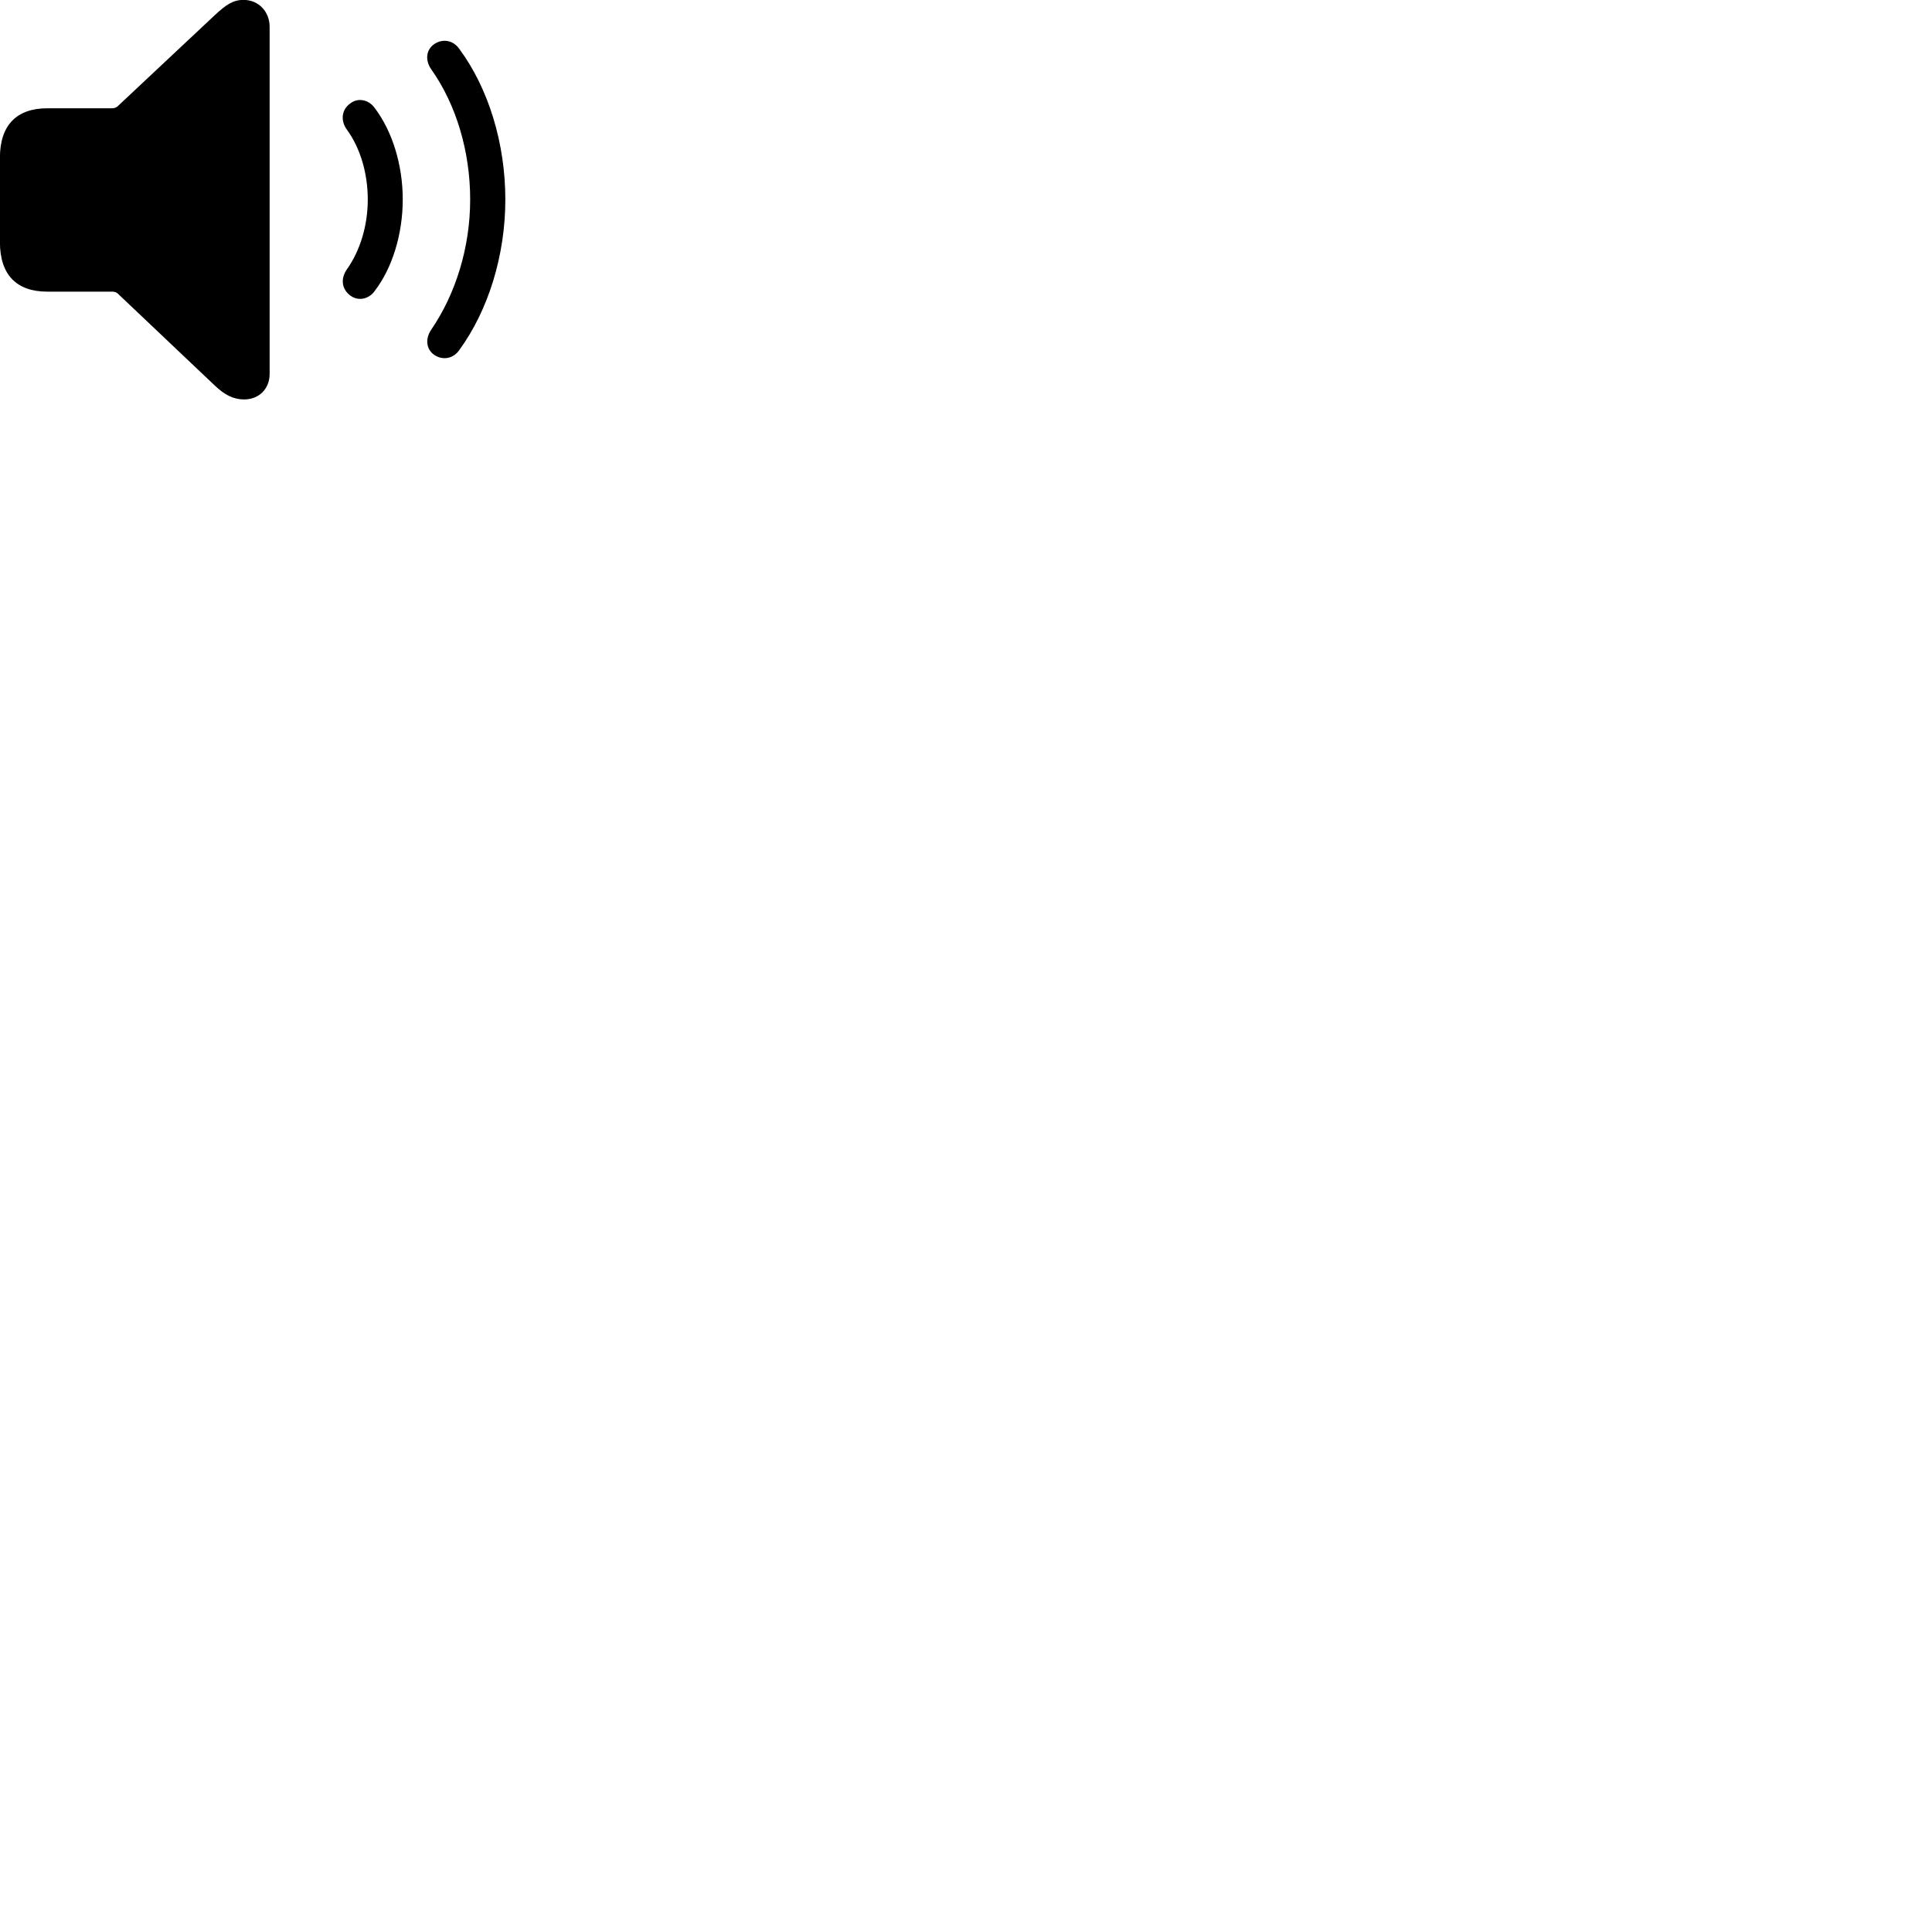 
        <svg xmlns="http://www.w3.org/2000/svg" viewBox="0 0 100 100">
            <path d="M12.636 20.675C13.406 20.675 13.956 20.125 13.956 19.355V1.385C13.956 0.625 13.406 -0.005 12.606 -0.005C12.056 -0.005 11.696 0.245 11.096 0.805L6.096 5.495C6.026 5.565 5.916 5.605 5.806 5.605H2.446C0.856 5.605 -0.004 6.485 -0.004 8.165V12.525C-0.004 14.225 0.856 15.095 2.446 15.095H5.806C5.916 15.095 6.026 15.125 6.096 15.195L11.096 19.935C11.626 20.445 12.086 20.675 12.636 20.675ZM22.486 18.375C22.926 18.665 23.466 18.565 23.776 18.115C25.276 16.055 26.156 13.215 26.156 10.325C26.156 7.425 25.286 4.575 23.776 2.535C23.466 2.085 22.926 1.985 22.486 2.275C22.056 2.565 21.986 3.115 22.326 3.595C23.606 5.405 24.336 7.825 24.336 10.325C24.336 12.825 23.576 15.225 22.326 17.055C21.996 17.535 22.056 18.085 22.486 18.375ZM18.156 15.315C18.536 15.585 19.086 15.505 19.406 15.045C20.306 13.865 20.846 12.115 20.846 10.325C20.846 8.535 20.306 6.795 19.406 5.605C19.086 5.145 18.536 5.055 18.156 5.335C17.676 5.655 17.606 6.245 17.966 6.725C18.646 7.665 19.036 8.965 19.036 10.325C19.036 11.685 18.636 12.975 17.966 13.925C17.616 14.415 17.676 14.975 18.156 15.315Z" />
        </svg>
    
